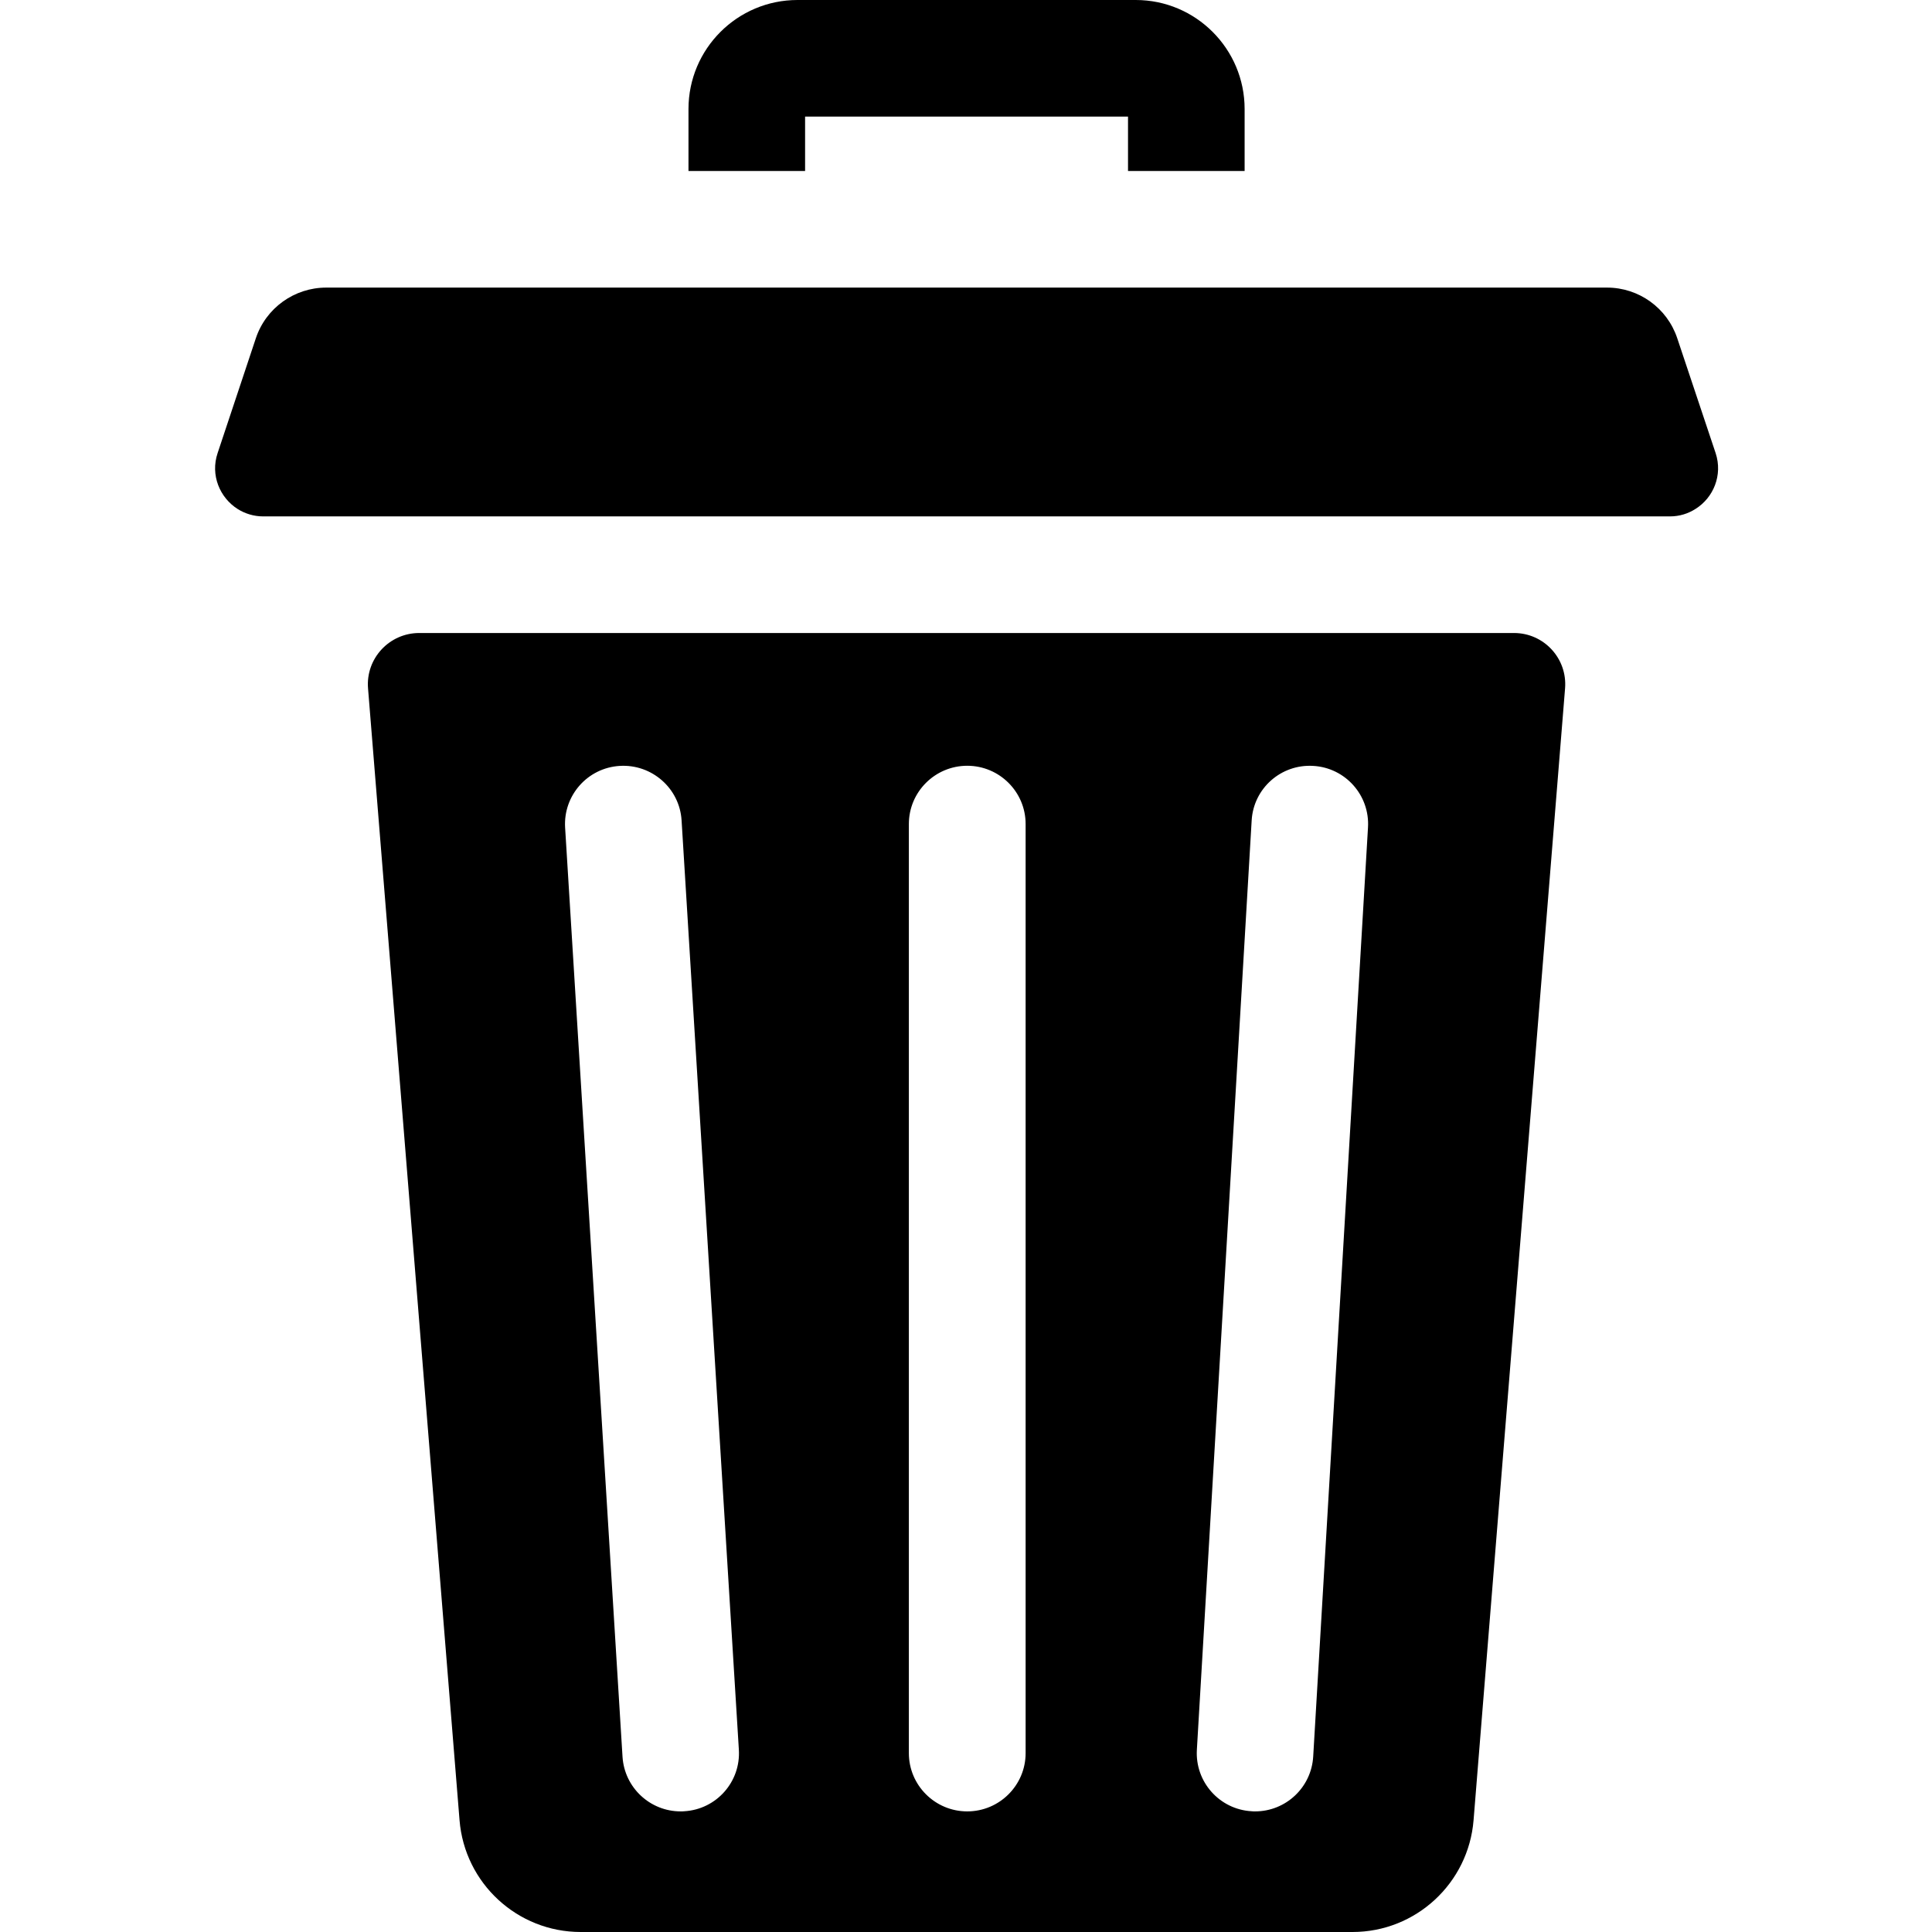 <svg width="14" height="14" viewBox="0 0 14 14" fill="none" xmlns="http://www.w3.org/2000/svg">
<path d="M5.834 0.845H8.174V1.239H9.019V0.79C9.019 0.354 8.665 0 8.23 0H5.779C5.343 0 4.989 0.354 4.989 0.79V1.239H5.834V0.845Z" fill="black"/>
<path d="M10.971 4.587H3.038C2.821 4.587 2.649 4.772 2.667 4.989L3.33 13.19C3.367 13.647 3.749 14 4.208 14H9.801C10.259 14 10.641 13.647 10.678 13.19L11.341 4.989C11.359 4.772 11.188 4.587 10.971 4.587ZM4.959 13.125C4.95 13.126 4.941 13.126 4.932 13.126C4.711 13.126 4.525 12.954 4.511 12.73L4.095 5.997C4.081 5.764 4.258 5.564 4.491 5.55C4.723 5.536 4.925 5.712 4.939 5.945L5.354 12.678C5.369 12.911 5.192 13.111 4.959 13.125ZM7.432 12.704C7.432 12.937 7.242 13.126 7.009 13.126C6.776 13.126 6.586 12.937 6.586 12.704V5.971C6.586 5.738 6.776 5.549 7.009 5.549C7.242 5.549 7.432 5.738 7.432 5.971V12.704ZM9.913 5.996L9.516 12.728C9.503 12.953 9.317 13.126 9.095 13.126C9.087 13.126 9.078 13.126 9.07 13.125C8.837 13.112 8.659 12.912 8.673 12.679L9.07 5.946C9.083 5.713 9.283 5.536 9.516 5.55C9.749 5.563 9.927 5.763 9.913 5.996Z" fill="black"/>
<path d="M12.432 3.283L12.154 2.451C12.081 2.232 11.876 2.084 11.645 2.084H2.364C2.133 2.084 1.927 2.232 1.854 2.451L1.577 3.283C1.523 3.443 1.593 3.607 1.723 3.689C1.776 3.722 1.839 3.742 1.907 3.742H12.101C12.17 3.742 12.233 3.722 12.286 3.688C12.416 3.607 12.485 3.443 12.432 3.283Z" fill="black"/>
</svg>
